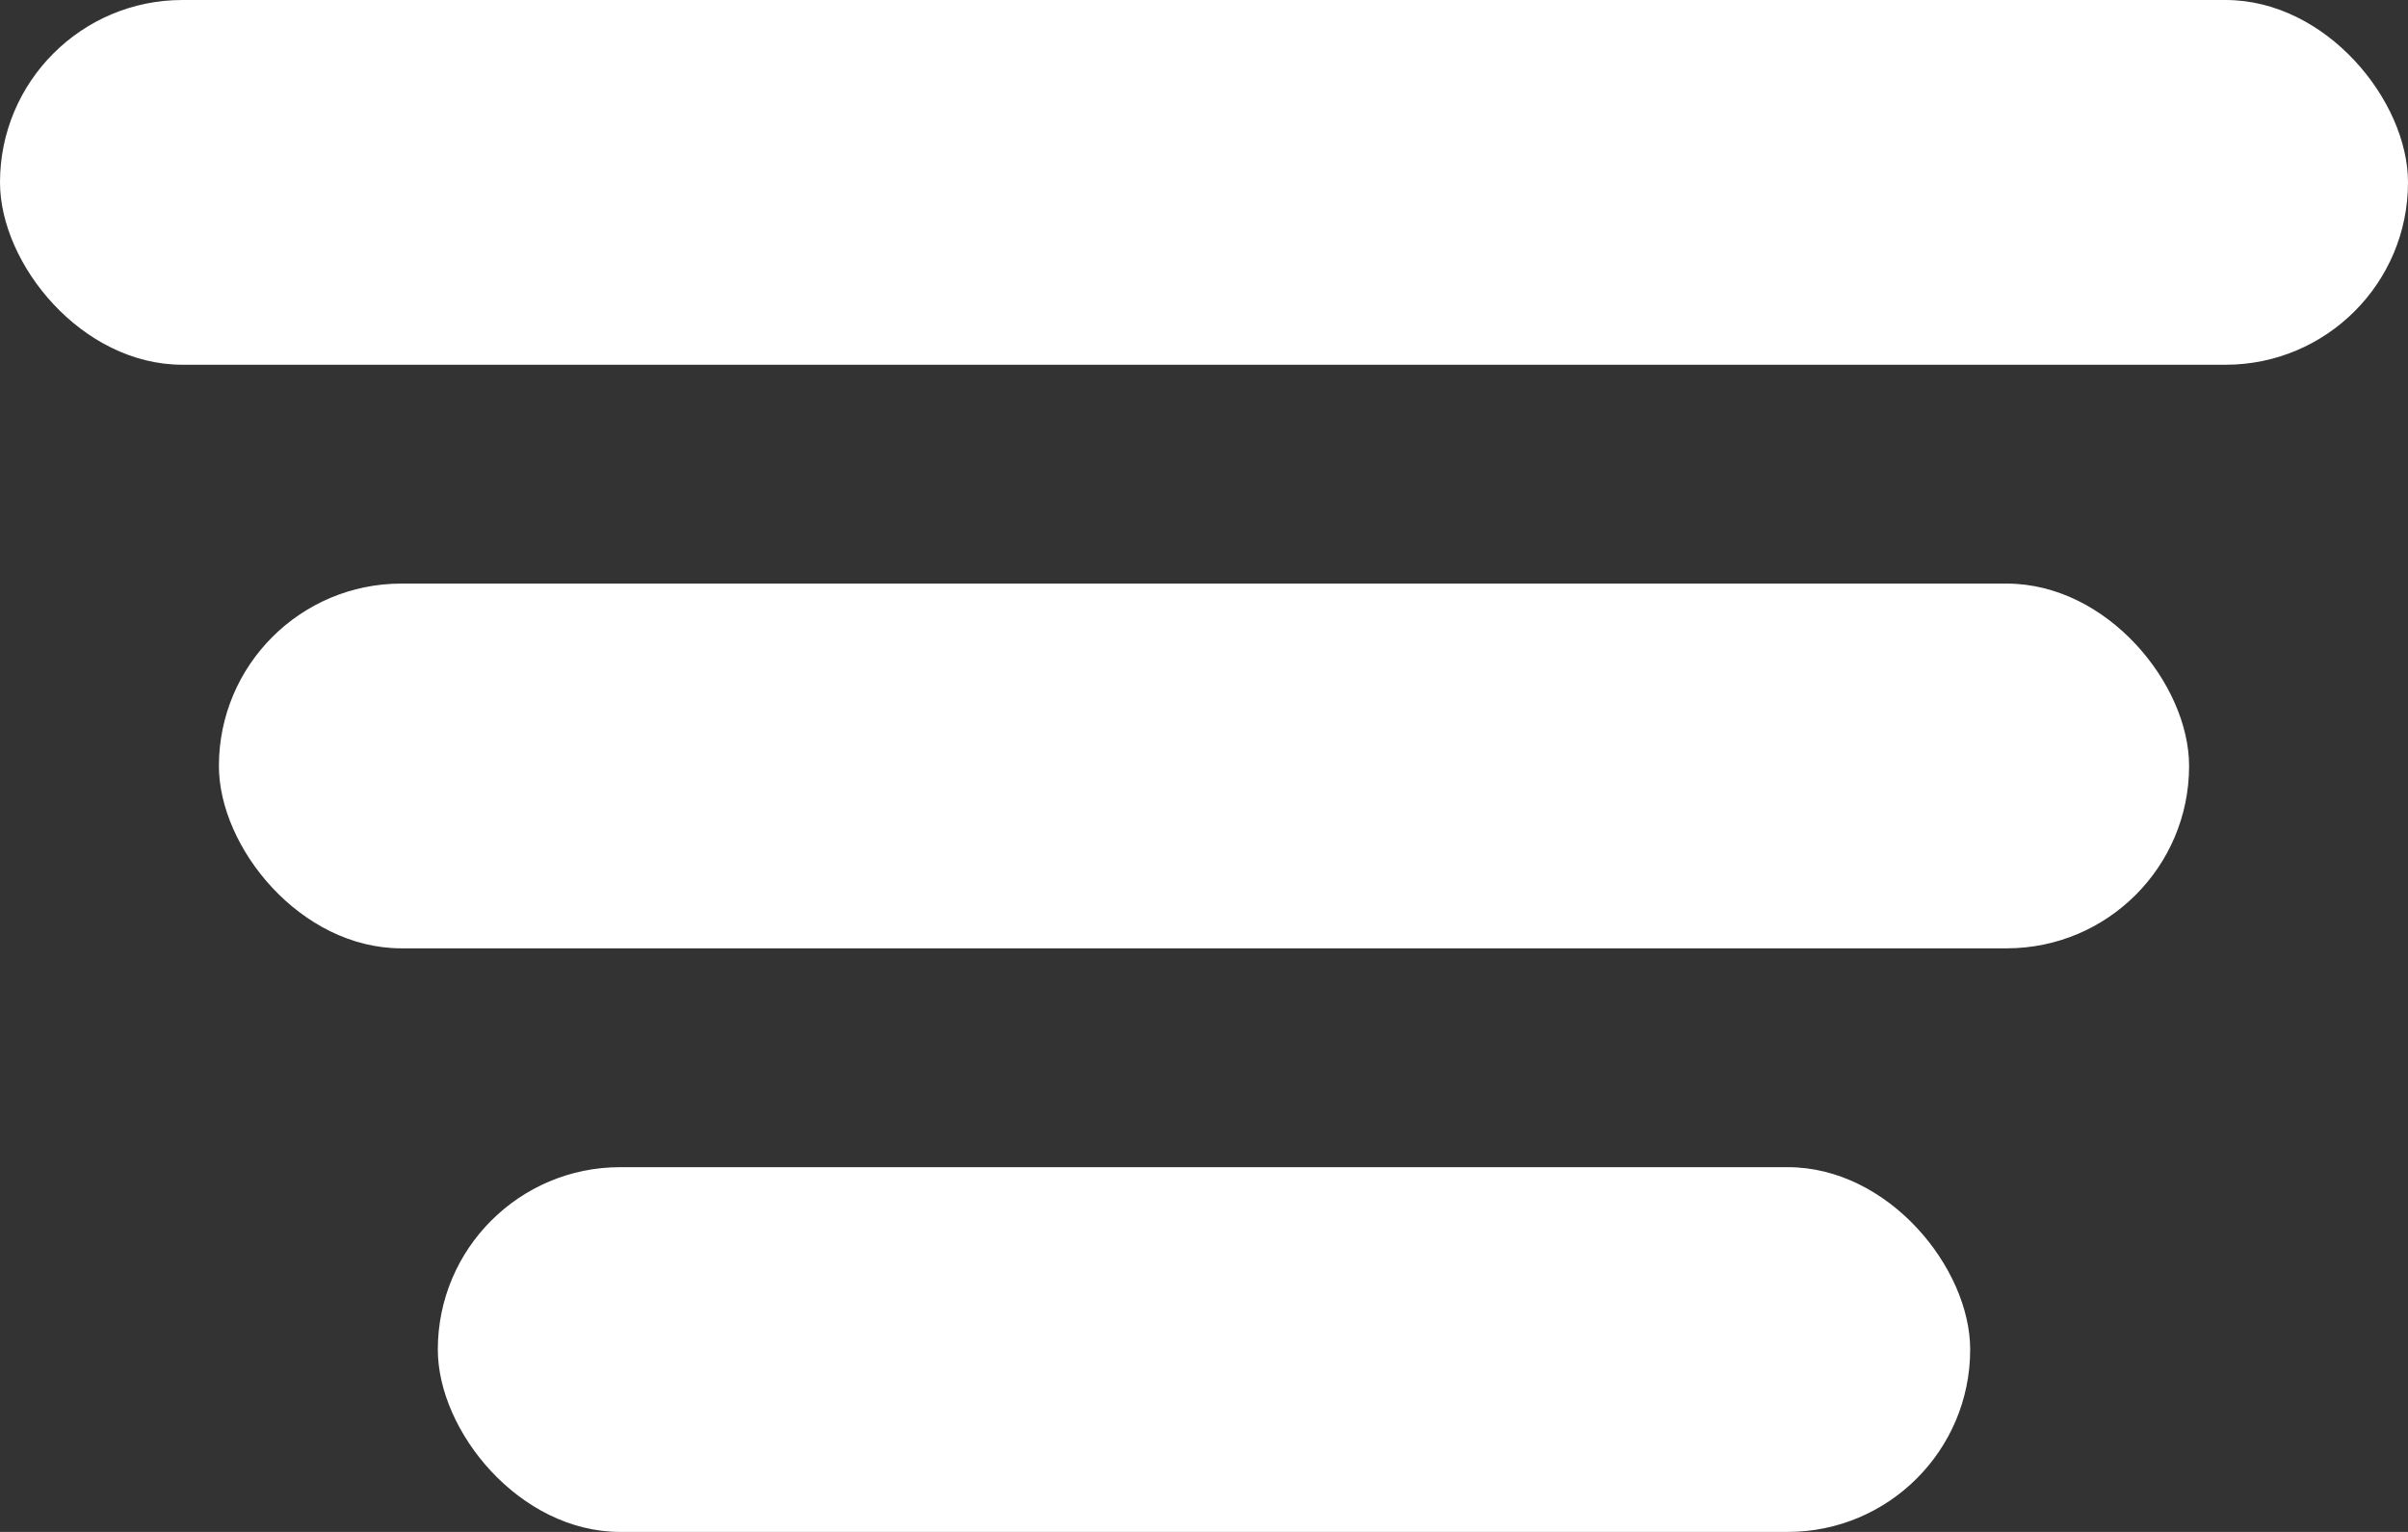 <svg xmlns="http://www.w3.org/2000/svg" width="33" height="21" viewBox="0 0 33 21">
  <rect x="0" y="0" width="33" height="21" fill="#333333" stroke="none"/>
  <g id="Grupo_181" data-name="Grupo 181" transform="translate(-809 -263)">
    <rect id="Retângulo_226" data-name="Retângulo 226" width="33" height="5" rx="2.5" transform="translate(809 263)" fill="#fff"/>
    <rect id="Retângulo_227" data-name="Retângulo 227" width="27" height="5" rx="2.5" transform="translate(812 271)" fill="#fff"/>
    <rect id="Retângulo_228" data-name="Retângulo 228" width="21" height="5" rx="2.5" transform="translate(815 279)" fill="#fff"/>
  </g>
</svg>
